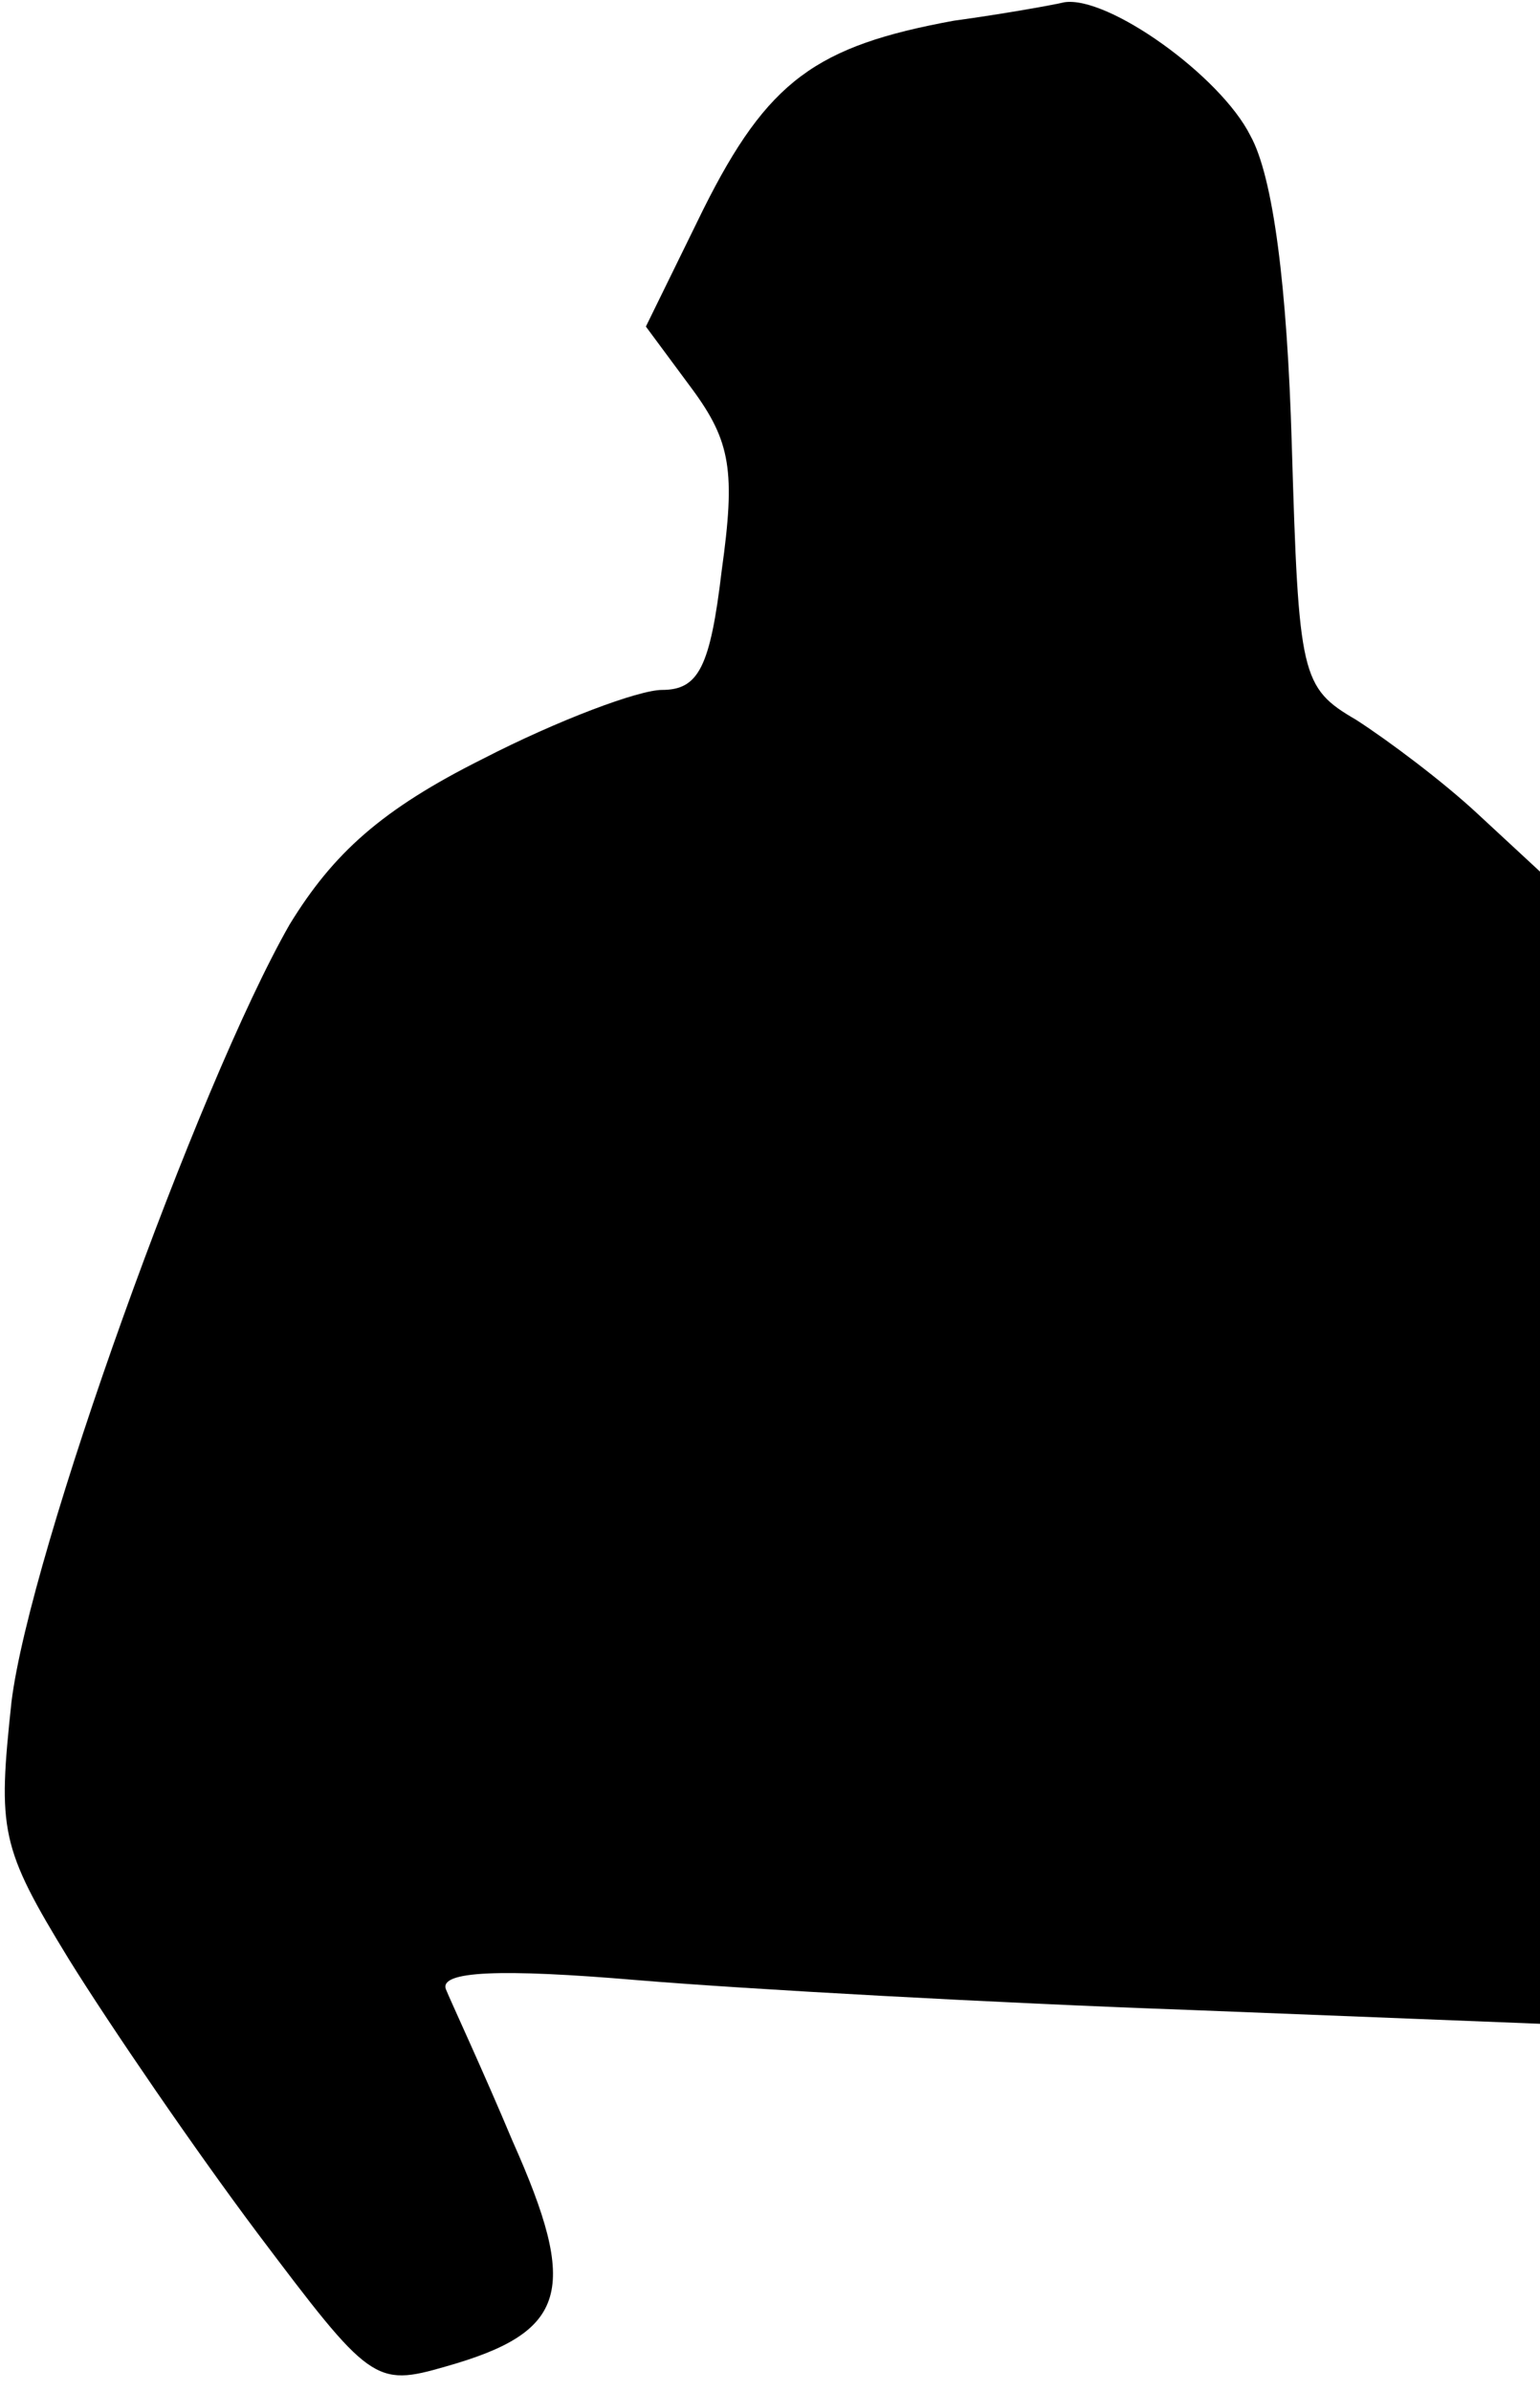 <?xml version="1.0" standalone="no"?>
<!DOCTYPE svg PUBLIC "-//W3C//DTD SVG 20010904//EN"
 "http://www.w3.org/TR/2001/REC-SVG-20010904/DTD/svg10.dtd">
<svg version="1.0" xmlns="http://www.w3.org/2000/svg"
 width="67pt" height="104pt" viewBox="0 0 67 104"
 preserveAspectRatio="xMidYMid meet">
<g transform="translate(0,104) scale(0.1,-0.1)"
fill="#000000" stroke="none">
<path fill="#000000" stroke="none" d="M415 1031 c-60 -11 -81 -26 -109 -82
l-25 -51 20 -27 c17 -23 19 -36 13 -79 -5 -42 -10 -52 -26 -52 -10 0 -45 -13
-78 -30 -44 -22 -65 -41 -84 -72 -40 -70 -113 -273 -121 -338 -6 -56 -5 -63
25 -112 18 -29 55 -83 82 -119 49 -65 51 -67 82 -58 53 15 58 33 29 98 -13 31
-27 61 -29 66 -3 8 24 9 83 4 48 -4 157 -10 241 -13 l152 -6 0 251 0 250 -27
25 c-15 14 -39 32 -53 41 -24 14 -25 19 -28 120 -2 68 -8 116 -18 134 -13 26
-62 61 -81 58 -4 -1 -26 -5 -48 -8z"/>
</g>
</svg>
